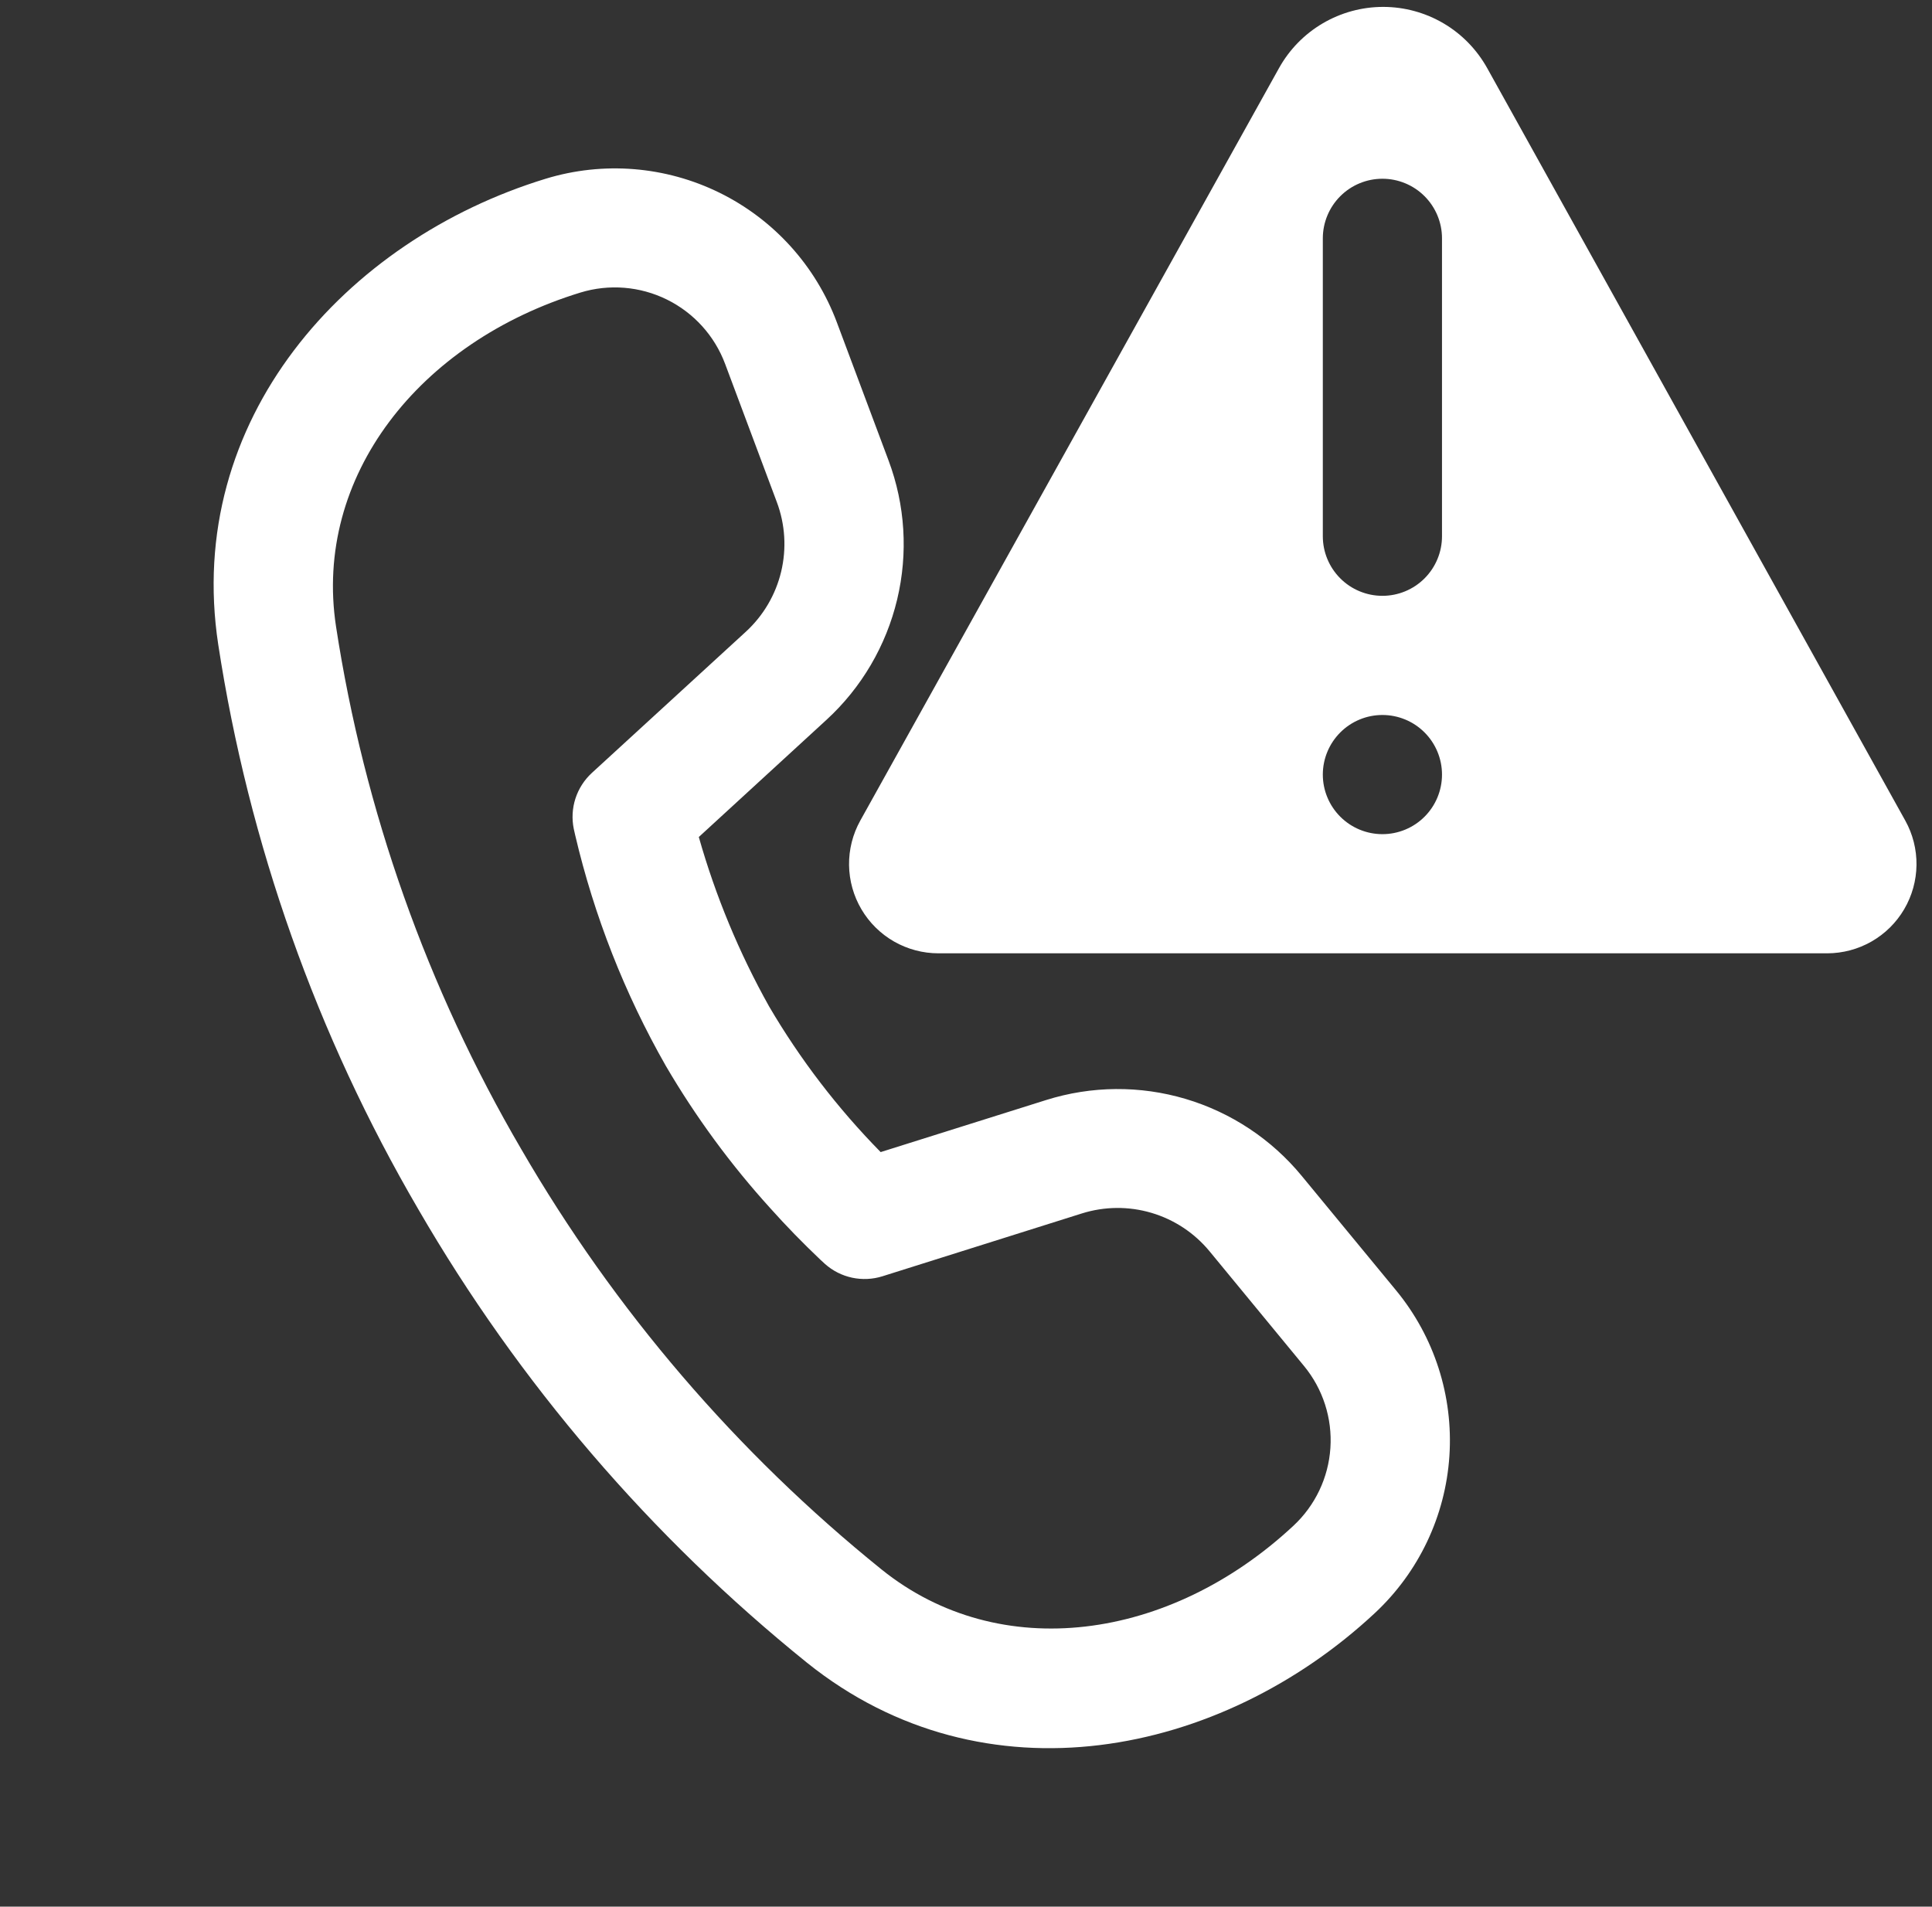 <svg width="77" height="76" viewBox="0 0 77 76" fill="none" xmlns="http://www.w3.org/2000/svg">
<rect x="0" y="0" width="77" height="76" fill="#333333" stroke="none"/>
<g id="fluent:call-warning-16-regular" clip-path="url(#clip0_368_562)">
<path id="Vector" d="M59.276 2.722L75.935 32.709C76.236 33.251 76.39 33.862 76.382 34.482C76.374 35.102 76.205 35.709 75.891 36.243C75.577 36.778 75.129 37.221 74.591 37.529C74.052 37.837 73.444 37.999 72.823 38H37.403C36.782 38 36.173 37.838 35.634 37.531C35.096 37.223 34.647 36.78 34.332 36.245C34.017 35.711 33.847 35.103 33.839 34.483C33.831 33.862 33.986 33.251 34.287 32.709L50.974 2.717C51.385 1.977 51.987 1.36 52.717 0.931C53.447 0.502 54.278 0.275 55.125 0.275C55.972 0.275 56.803 0.502 57.533 0.931C58.263 1.36 58.865 1.982 59.276 2.722ZM55.096 33.25C55.726 33.25 56.331 33 56.776 32.554C57.221 32.109 57.471 31.505 57.471 30.875C57.471 30.245 57.221 29.641 56.776 29.196C56.331 28.75 55.726 28.5 55.096 28.5C54.467 28.5 53.862 28.75 53.417 29.196C52.972 29.641 52.721 30.245 52.721 30.875C52.721 31.505 52.972 32.109 53.417 32.554C53.862 33 54.467 33.25 55.096 33.25ZM52.721 9.5V21.375C52.721 22.005 52.972 22.609 53.417 23.054C53.862 23.5 54.467 23.75 55.096 23.75C55.726 23.75 56.331 23.5 56.776 23.054C57.221 22.609 57.471 22.005 57.471 21.375V9.5C57.471 8.87 57.221 8.266 56.776 7.821C56.331 7.375 55.726 7.125 55.096 7.125C54.467 7.125 53.862 7.375 53.417 7.821C52.972 8.266 52.721 8.87 52.721 9.5ZM23.134 11.661C16.698 13.633 12.484 19.005 13.392 24.971C14.519 32.318 17.023 39.386 20.773 45.804C24.493 52.224 29.362 57.905 35.137 62.562C39.849 66.353 46.623 65.412 51.548 60.819C52.417 60.011 52.945 58.902 53.023 57.718C53.102 56.534 52.726 55.365 51.971 54.449L48.209 49.88C47.607 49.149 46.801 48.615 45.894 48.346C44.987 48.077 44.02 48.085 43.117 48.369L35.17 50.873C34.779 50.996 34.362 51.015 33.961 50.93C33.56 50.844 33.188 50.656 32.881 50.383L32.691 50.208C31.998 49.551 31.332 48.867 30.696 48.156C29.116 46.414 27.722 44.513 26.535 42.484C24.897 39.609 23.681 36.514 22.925 33.293L22.868 33.041C22.785 32.638 22.808 32.221 22.934 31.83C23.061 31.438 23.287 31.087 23.59 30.808L29.727 25.18C30.423 24.54 30.913 23.707 31.133 22.787C31.353 21.867 31.293 20.902 30.962 20.017L28.9 14.507C28.482 13.387 27.652 12.47 26.581 11.941C25.509 11.412 24.276 11.312 23.134 11.661ZM32.943 28.69L27.851 33.364C28.518 35.717 29.459 37.984 30.653 40.118C31.891 42.229 33.384 44.178 35.099 45.923L41.697 43.847C43.502 43.28 45.437 43.264 47.251 43.803C49.066 44.343 50.678 45.411 51.881 46.873L55.643 51.438C57.165 53.287 57.924 55.648 57.766 58.038C57.608 60.428 56.545 62.668 54.792 64.301C48.665 70.015 39.231 71.953 32.163 66.277C25.933 61.252 20.681 55.124 16.669 48.198C12.62 41.265 9.915 33.629 8.698 25.693C7.335 16.739 13.752 9.571 21.747 7.125C24.046 6.422 26.526 6.623 28.682 7.685C30.838 8.748 32.508 10.593 33.351 12.844L35.413 18.354C36.077 20.126 36.197 22.056 35.756 23.897C35.316 25.738 34.337 27.41 32.943 28.69Z" fill="white"/>
</g>
<defs>
<clipPath id="clip0_368_562">
<rect width="76" height="76" fill="white" transform="translate(0.5)"/>
</clipPath>
</defs>
</svg>
